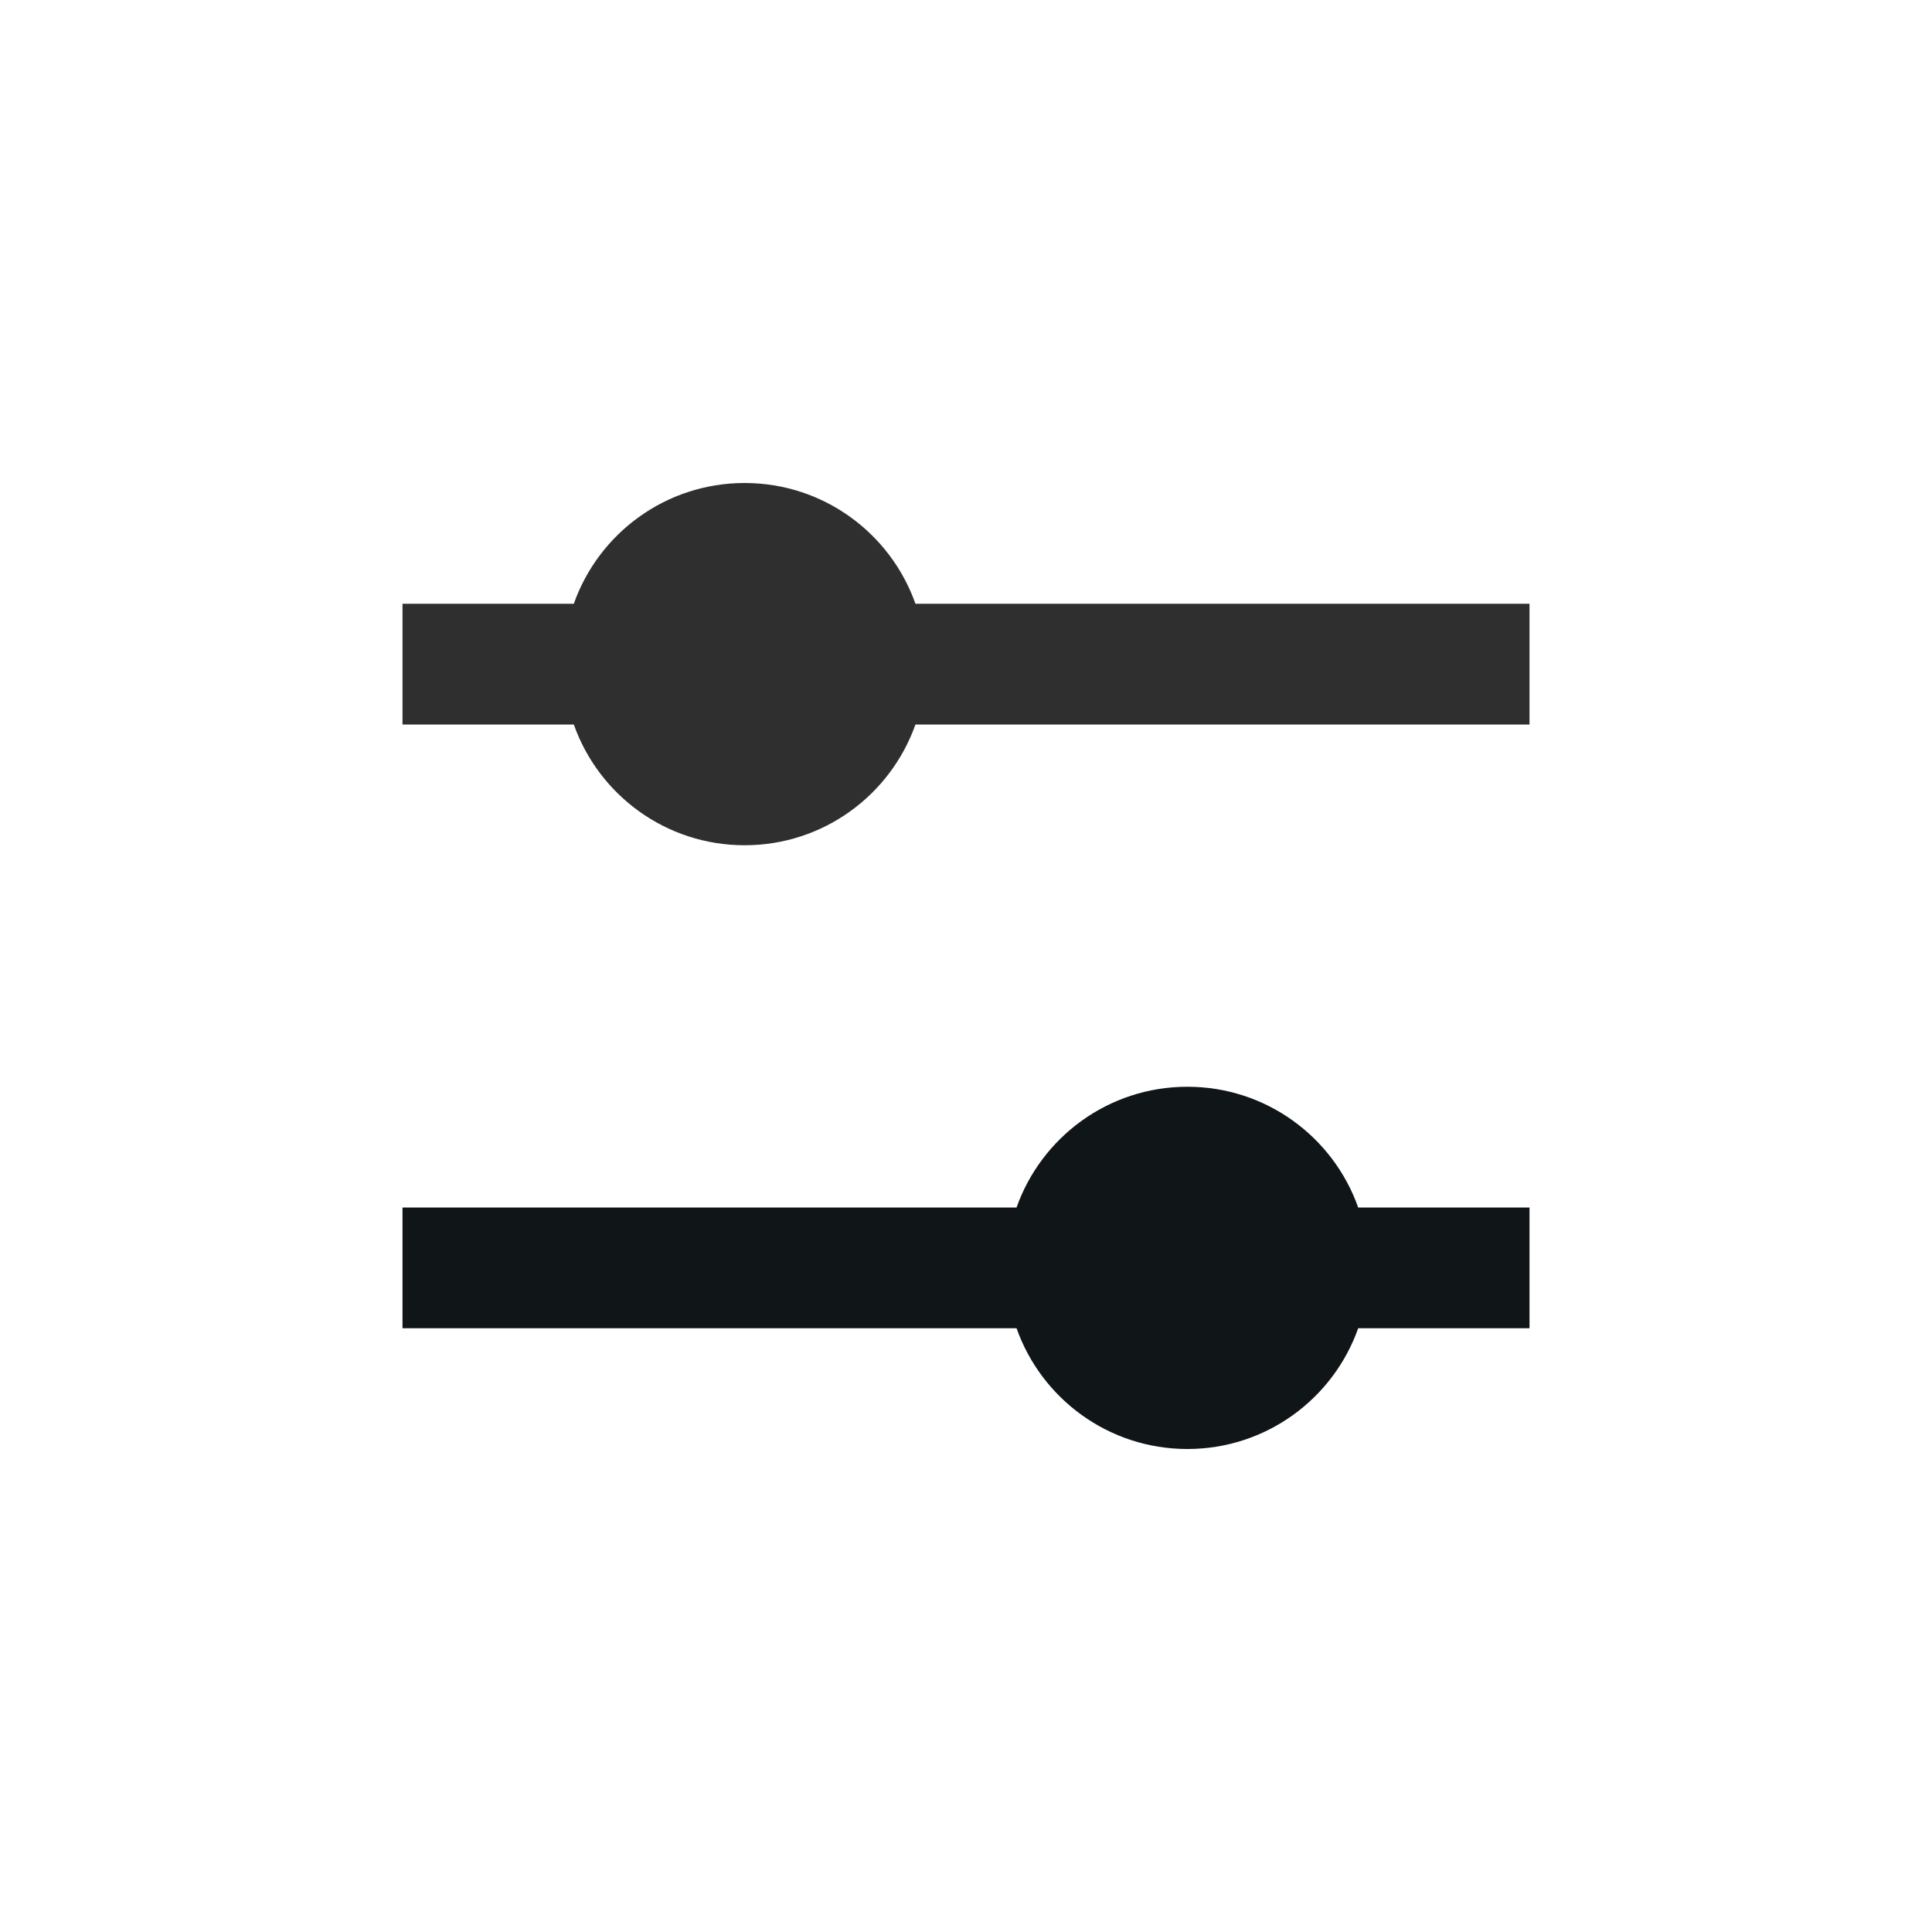 <svg xmlns="http://www.w3.org/2000/svg" width="24" height="24" viewBox="0 0 24 24" fill="none">
  <path d="M19 7.5H11.372C11.063 6.626 10.23 6 9.25 6C8.27 6 7.437 6.626 7.128 7.5H5V9H7.128C7.437 9.874 8.27 10.5 9.25 10.5C10.23 10.5 11.063 9.874 11.372 9H19V7.5Z" fill="#2F2F2F"/>
  <path d="M19 15H16.872C16.563 14.126 15.73 13.5 14.75 13.5C13.77 13.5 12.937 14.126 12.628 15H5V16.5H12.628C12.937 17.374 13.77 18 14.75 18C15.73 18 16.563 17.374 16.872 16.5H19V15Z" fill="#101517"/>
</svg>